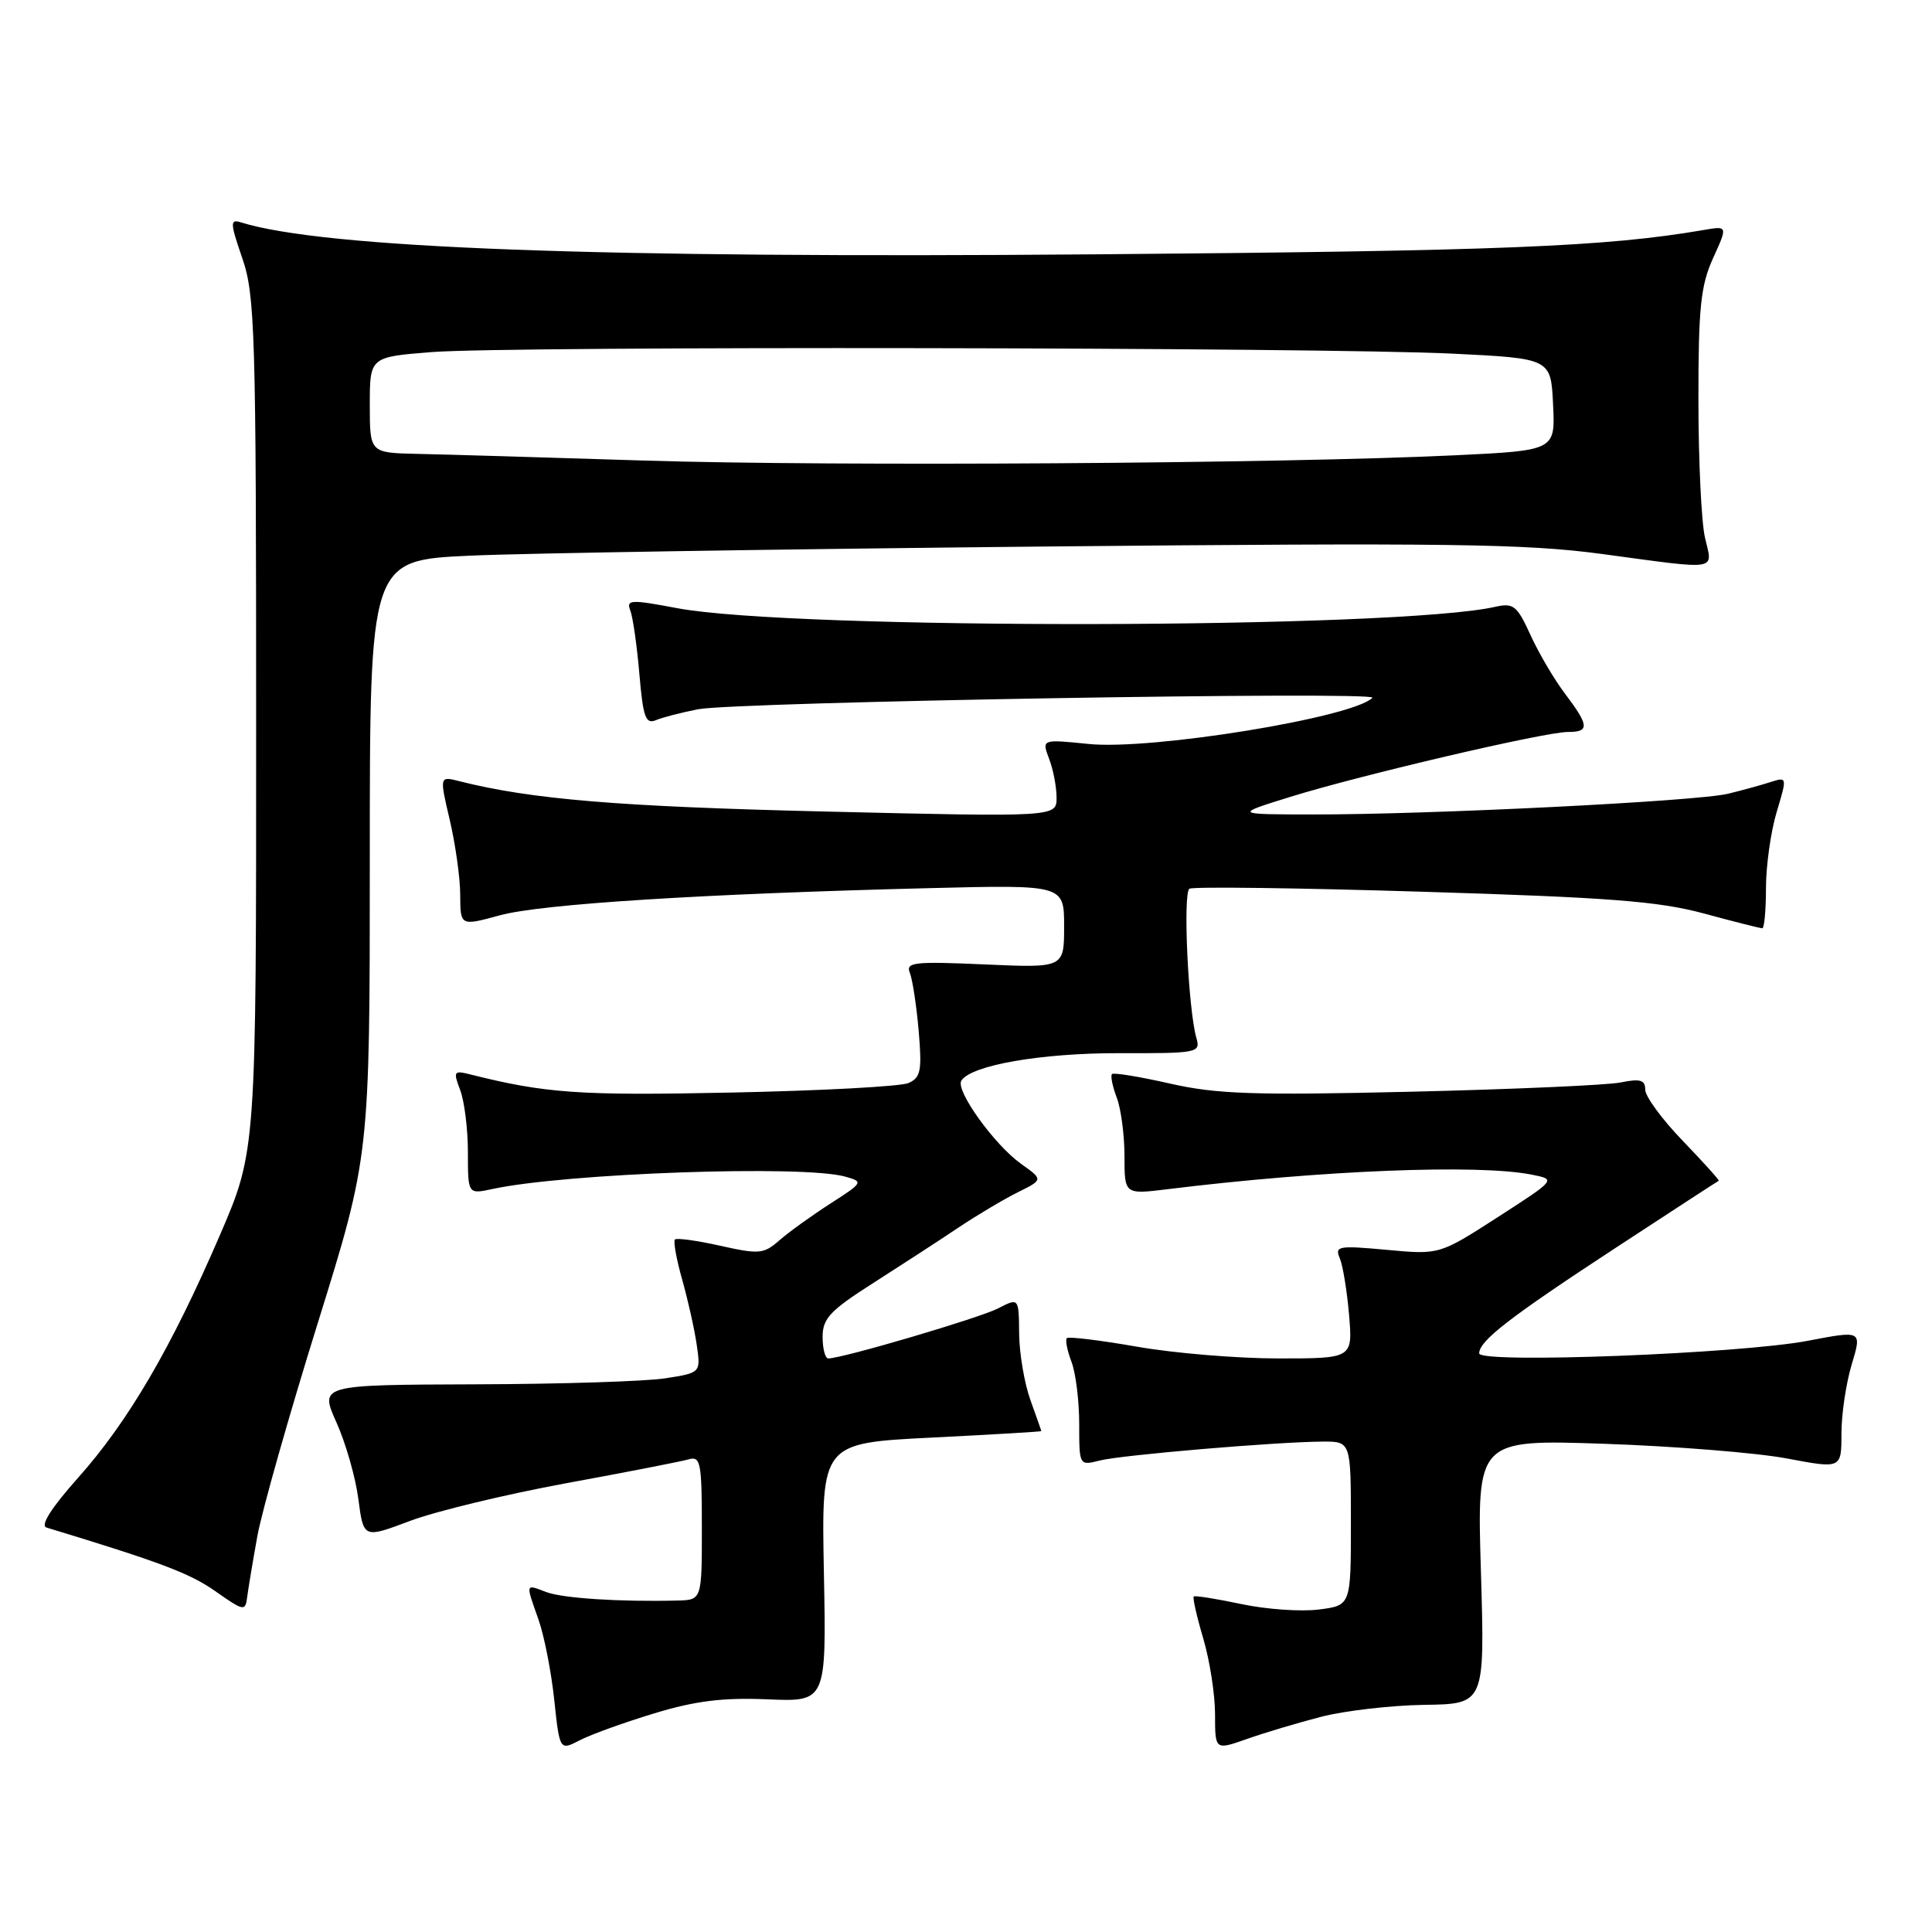 <?xml version="1.0" encoding="UTF-8" standalone="no"?>
<!DOCTYPE svg PUBLIC "-//W3C//DTD SVG 1.1//EN" "http://www.w3.org/Graphics/SVG/1.1/DTD/svg11.dtd" >
<svg xmlns="http://www.w3.org/2000/svg" xmlns:xlink="http://www.w3.org/1999/xlink" version="1.1" viewBox="0 0 256 256">
 <g >
 <path fill="currentColor"
d=" M 86.69 227.03 C 92.11 225.38 95.79 224.92 101.69 225.17 C 109.50 225.50 109.50 225.50 109.17 208.36 C 108.84 191.22 108.84 191.22 123.42 190.49 C 131.44 190.09 137.99 189.70 137.98 189.63 C 137.98 189.56 137.32 187.70 136.53 185.50 C 135.74 183.30 135.07 179.35 135.04 176.72 C 135.00 171.95 135.00 171.95 132.25 173.37 C 129.79 174.64 111.61 180.00 109.75 180.00 C 109.34 180.00 109.00 178.71 109.00 177.14 C 109.00 174.70 109.99 173.65 115.75 169.98 C 119.46 167.61 124.53 164.32 127.00 162.66 C 129.47 161.01 133.02 158.90 134.87 157.98 C 138.24 156.31 138.24 156.31 135.29 154.21 C 131.76 151.69 126.58 144.49 127.38 143.20 C 128.64 141.15 137.95 139.53 148.31 139.55 C 158.72 139.58 159.10 139.50 158.53 137.54 C 157.44 133.75 156.72 118.29 157.61 117.76 C 158.10 117.47 172.00 117.65 188.50 118.16 C 213.13 118.91 219.80 119.42 225.76 121.04 C 229.75 122.12 233.24 123.00 233.51 123.00 C 233.78 123.00 234.00 120.60 234.00 117.66 C 234.00 114.72 234.64 110.20 235.41 107.62 C 236.81 102.97 236.80 102.93 234.66 103.61 C 233.47 104.00 230.93 104.70 229.00 105.17 C 224.96 106.17 189.47 107.94 174.00 107.92 C 163.50 107.91 163.50 107.91 171.00 105.58 C 180.39 102.67 204.74 96.98 207.75 96.99 C 210.64 97.00 210.58 96.16 207.39 91.94 C 205.95 90.05 203.89 86.54 202.80 84.15 C 201.03 80.26 200.54 79.86 198.16 80.40 C 185.14 83.36 105.08 83.49 89.70 80.58 C 83.55 79.42 82.96 79.45 83.52 80.90 C 83.86 81.78 84.40 85.56 84.72 89.30 C 85.21 95.03 85.55 95.99 86.90 95.43 C 87.78 95.06 90.30 94.41 92.50 93.98 C 97.55 93.01 182.73 91.56 181.85 92.46 C 179.33 95.07 152.56 99.43 144.26 98.58 C 138.03 97.95 138.03 97.95 139.01 100.54 C 139.56 101.96 140.00 104.28 140.00 105.70 C 140.00 108.26 140.00 108.26 109.25 107.53 C 81.99 106.88 70.40 105.92 60.86 103.51 C 58.23 102.84 58.23 102.84 59.60 108.67 C 60.35 111.88 60.98 116.35 60.98 118.60 C 61.00 122.71 61.00 122.71 66.25 121.28 C 71.74 119.78 93.19 118.43 123.25 117.68 C 141.00 117.24 141.00 117.24 141.00 122.75 C 141.00 128.26 141.00 128.26 130.46 127.79 C 121.11 127.38 119.98 127.50 120.56 128.91 C 120.91 129.79 121.44 133.24 121.73 136.60 C 122.18 141.89 122.00 142.80 120.37 143.51 C 119.34 143.96 108.77 144.53 96.87 144.77 C 76.74 145.19 72.32 144.88 62.25 142.35 C 60.13 141.82 60.04 141.97 60.98 144.45 C 61.54 145.93 62.00 149.63 62.00 152.69 C 62.00 158.25 62.00 158.25 65.25 157.55 C 74.98 155.45 106.46 154.34 112.00 155.91 C 114.44 156.59 114.39 156.68 110.00 159.50 C 107.53 161.09 104.49 163.28 103.26 164.36 C 101.20 166.17 100.58 166.22 95.44 165.07 C 92.36 164.38 89.66 164.01 89.43 164.24 C 89.20 164.47 89.63 166.87 90.40 169.58 C 91.16 172.29 92.03 176.16 92.32 178.20 C 92.86 181.90 92.86 181.90 88.18 182.63 C 85.61 183.04 74.24 183.40 62.93 183.43 C 42.35 183.50 42.35 183.50 44.59 188.50 C 45.82 191.25 47.13 195.83 47.49 198.67 C 48.17 203.85 48.17 203.85 54.33 201.53 C 57.73 200.25 67.03 198.01 75.00 196.54 C 82.97 195.08 90.29 193.65 91.25 193.37 C 92.83 192.91 93.00 193.79 93.00 202.43 C 93.00 212.00 93.00 212.00 89.75 212.08 C 82.09 212.27 74.56 211.78 72.36 210.95 C 69.58 209.89 69.63 209.71 71.36 214.62 C 72.11 216.76 73.05 221.53 73.44 225.24 C 74.16 231.97 74.16 231.97 76.83 230.59 C 78.30 229.83 82.73 228.23 86.69 227.03 Z  M 175.03 227.49 C 178.15 226.68 184.32 225.97 188.73 225.90 C 196.75 225.79 196.75 225.79 196.23 208.26 C 195.70 190.74 195.70 190.74 212.60 191.31 C 221.90 191.63 232.76 192.50 236.75 193.25 C 244.00 194.62 244.00 194.62 244.00 189.97 C 244.00 187.41 244.61 183.29 245.36 180.80 C 246.72 176.29 246.72 176.29 239.61 177.65 C 230.64 179.38 196.00 180.71 196.00 179.33 C 196.00 177.67 199.97 174.59 214.00 165.40 C 221.43 160.54 227.61 156.51 227.74 156.46 C 227.87 156.40 225.73 154.03 222.99 151.18 C 220.24 148.34 218.00 145.28 218.00 144.39 C 218.00 143.10 217.35 142.90 214.75 143.43 C 212.96 143.79 200.44 144.34 186.92 144.66 C 166.15 145.15 161.21 144.98 155.04 143.58 C 151.03 142.67 147.57 142.10 147.35 142.32 C 147.12 142.54 147.41 143.94 147.97 145.43 C 148.54 146.91 149.00 150.41 149.00 153.20 C 149.00 158.28 149.00 158.28 154.75 157.57 C 175.17 155.06 195.90 154.23 202.98 155.65 C 206.20 156.29 206.20 156.29 198.46 161.28 C 190.73 166.26 190.73 166.26 183.75 165.61 C 177.33 165.02 176.83 165.11 177.53 166.73 C 177.94 167.70 178.49 171.09 178.76 174.25 C 179.24 180.00 179.24 180.00 169.37 180.00 C 163.94 180.00 155.51 179.30 150.64 178.44 C 145.76 177.59 141.59 177.08 141.36 177.31 C 141.13 177.54 141.41 178.94 141.97 180.43 C 142.54 181.91 143.00 185.62 143.00 188.67 C 143.00 194.22 143.00 194.22 145.75 193.52 C 148.69 192.79 169.01 191.06 175.25 191.02 C 179.00 191.00 179.00 191.00 179.00 201.86 C 179.00 212.73 179.00 212.73 174.75 213.27 C 172.41 213.57 167.80 213.25 164.50 212.55 C 161.20 211.85 158.36 211.40 158.18 211.54 C 158.01 211.69 158.57 214.18 159.43 217.08 C 160.29 219.99 161.00 224.51 161.00 227.14 C 161.00 231.91 161.00 231.91 165.18 230.44 C 167.48 229.62 171.91 228.30 175.03 227.49 Z  M 34.11 203.50 C 34.71 200.20 38.30 187.53 42.10 175.33 C 49.00 153.17 49.00 153.17 49.00 113.70 C 49.00 74.24 49.00 74.24 62.25 73.63 C 69.54 73.30 103.62 72.76 138.00 72.42 C 191.84 71.91 202.14 72.04 212.30 73.41 C 228.02 75.53 226.95 75.70 225.92 71.25 C 225.44 69.19 225.05 60.98 225.05 53.00 C 225.04 40.76 225.35 37.83 226.99 34.21 C 228.94 29.92 228.94 29.92 225.72 30.48 C 212.78 32.70 198.90 33.26 145.20 33.70 C 79.12 34.24 42.93 32.89 31.90 29.46 C 30.47 29.01 30.49 29.53 32.11 34.23 C 33.79 39.08 33.94 43.96 33.94 96.00 C 33.95 152.50 33.95 152.50 29.13 163.68 C 22.69 178.61 17.00 188.35 10.34 195.82 C 6.78 199.82 5.31 202.14 6.17 202.41 C 21.18 206.97 25.14 208.46 28.50 210.82 C 32.35 213.52 32.51 213.55 32.76 211.56 C 32.91 210.43 33.51 206.80 34.11 203.50 Z  M 85.50 61.03 C 72.30 60.61 58.69 60.21 55.25 60.14 C 49.00 60.00 49.00 60.00 49.00 53.65 C 49.00 47.30 49.00 47.30 57.25 46.65 C 67.65 45.84 175.07 46.01 192.50 46.86 C 205.50 47.50 205.50 47.50 205.79 53.60 C 206.09 59.69 206.09 59.69 192.79 60.33 C 169.84 61.43 110.51 61.81 85.50 61.03 Z "/>
</g>
</svg>